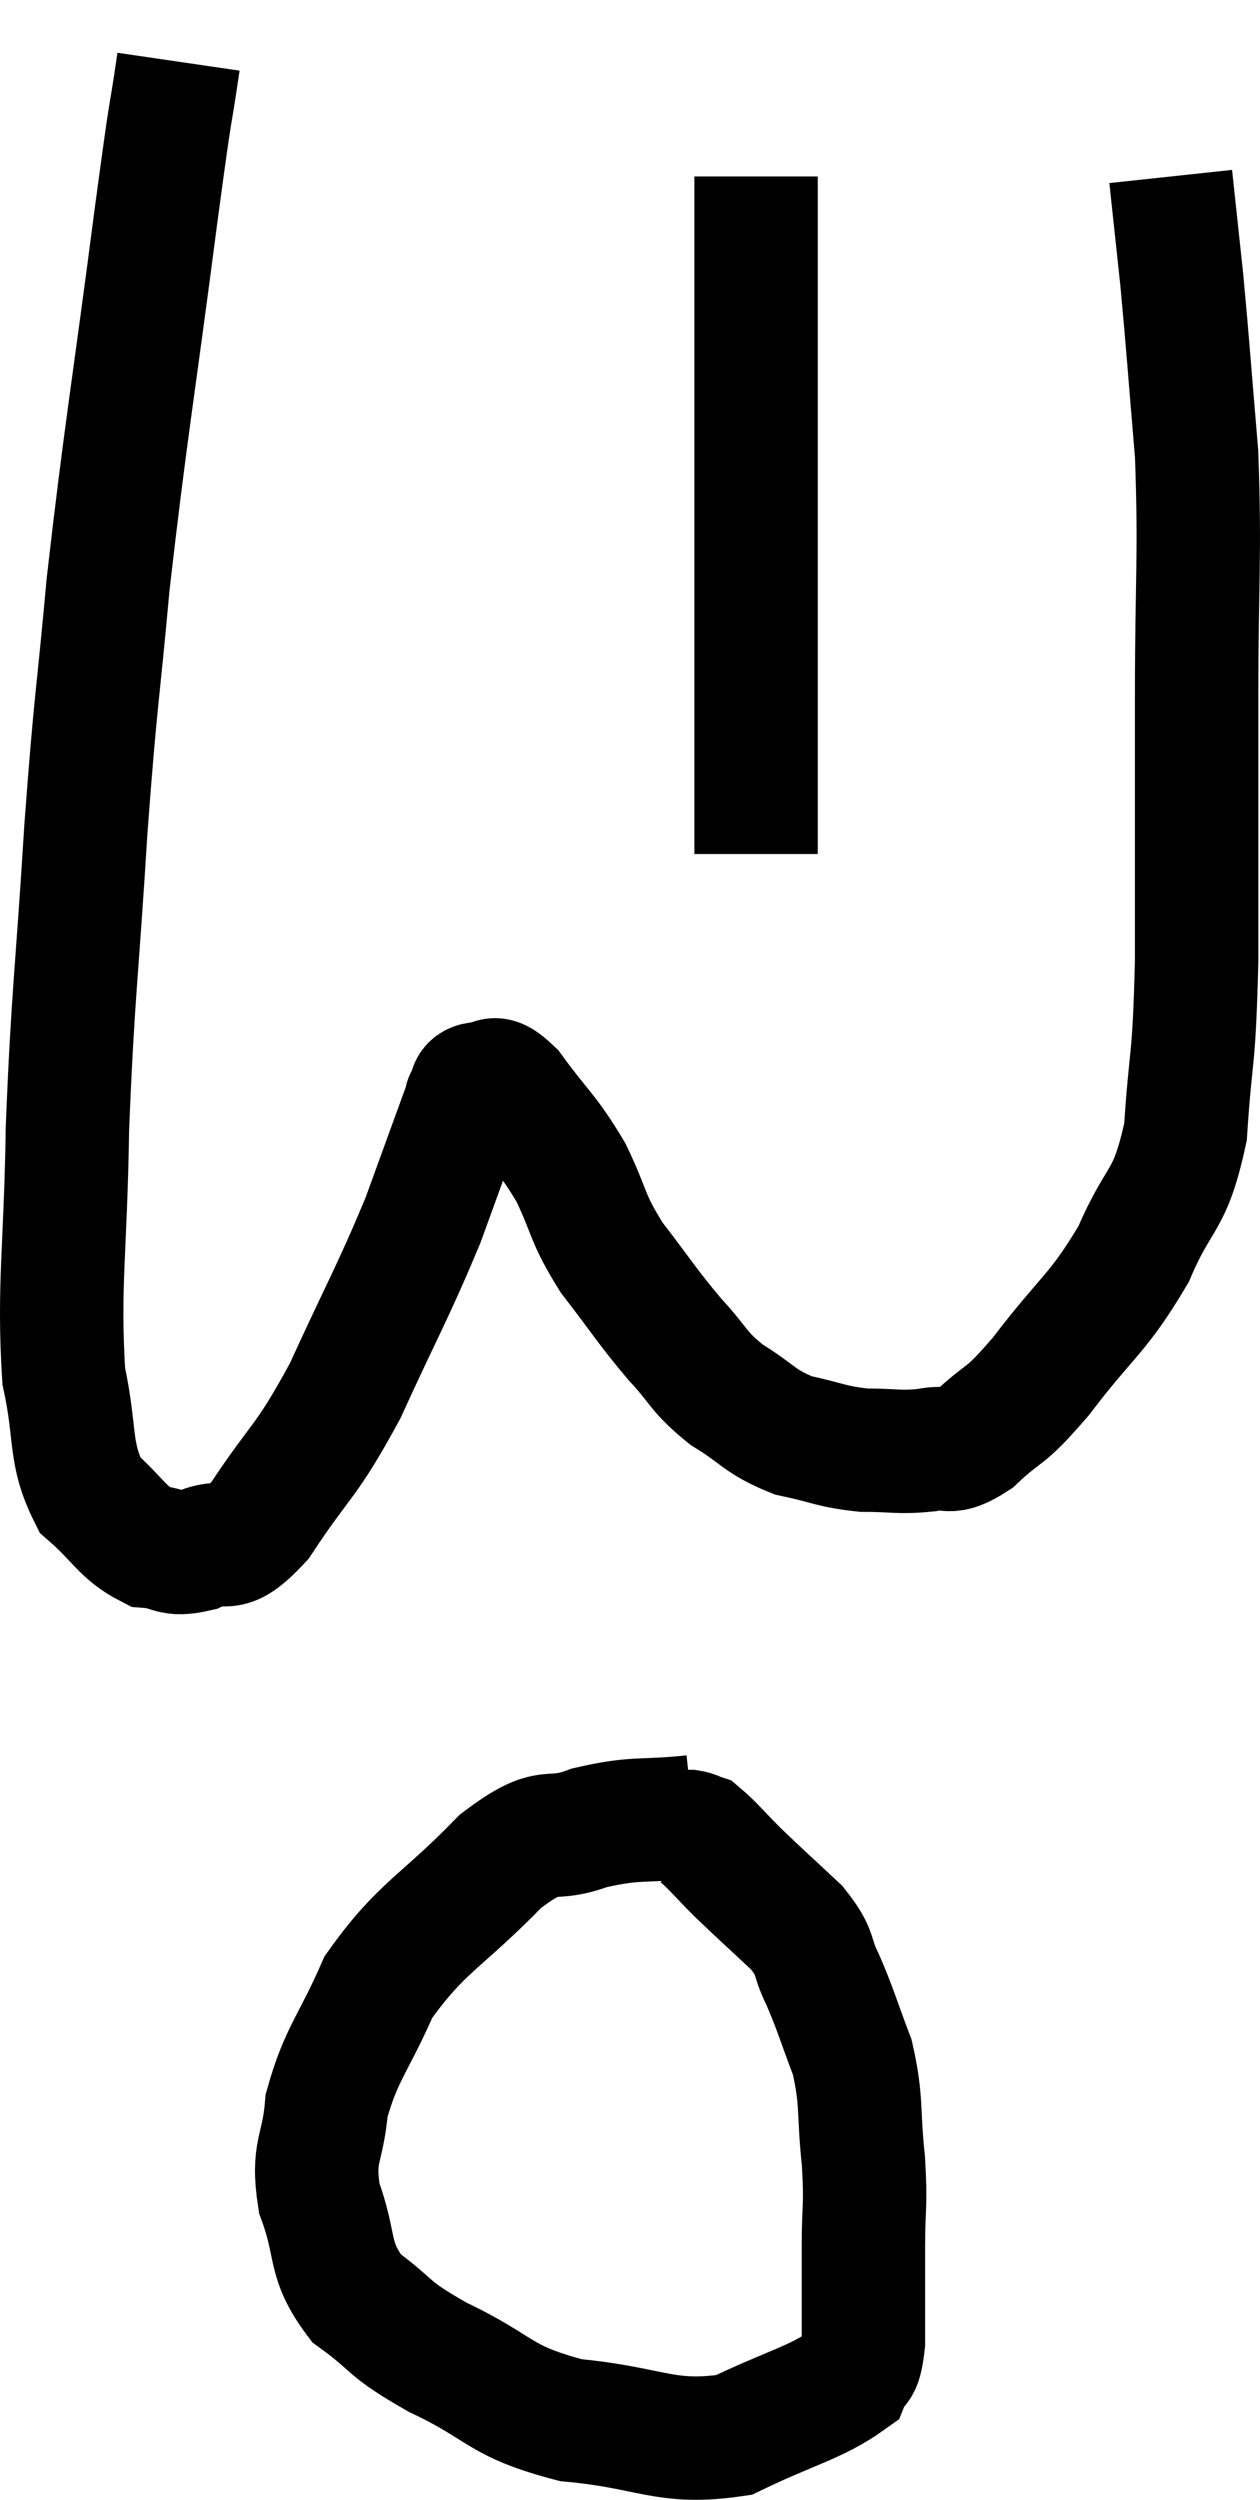 <svg xmlns="http://www.w3.org/2000/svg" viewBox="9.707 2.78 20.42 40.51" width="20.42" height="40.51"><path d="M 12.6 3.78 C 12.42 5.01, 12.525 4.125, 12.24 6.24 C 11.85 9.24, 11.745 9.75, 11.46 12.24 C 11.28 14.22, 11.265 13.995, 11.1 16.2 C 10.95 18.63, 10.89 18.84, 10.8 21.06 C 10.77 23.07, 10.65 23.595, 10.74 25.08 C 10.95 26.04, 10.815 26.31, 11.16 27 C 11.64 27.42, 11.685 27.615, 12.12 27.84 C 12.51 27.87, 12.45 28.005, 12.9 27.9 C 13.41 27.66, 13.32 28.065, 13.92 27.42 C 14.61 26.37, 14.64 26.535, 15.3 25.32 C 15.93 23.94, 16.065 23.745, 16.56 22.56 C 16.92 21.57, 17.1 21.075, 17.28 20.58 C 17.28 20.58, 17.235 20.64, 17.28 20.58 C 17.37 20.46, 17.28 20.37, 17.46 20.34 C 17.73 20.4, 17.625 20.1, 18 20.46 C 18.48 21.12, 18.555 21.105, 18.96 21.78 C 19.29 22.47, 19.2 22.485, 19.62 23.16 C 20.13 23.82, 20.175 23.925, 20.64 24.48 C 21.06 24.93, 21 24.99, 21.48 25.38 C 22.02 25.71, 22.005 25.815, 22.56 26.04 C 23.13 26.16, 23.16 26.22, 23.7 26.28 C 24.21 26.28, 24.27 26.325, 24.72 26.28 C 25.11 26.19, 25.035 26.4, 25.5 26.1 C 26.04 25.59, 25.935 25.83, 26.58 25.08 C 27.33 24.09, 27.495 24.09, 28.08 23.1 C 28.5 22.11, 28.665 22.305, 28.92 21.12 C 29.01 19.74, 29.055 20.115, 29.1 18.36 C 29.1 16.23, 29.1 16.155, 29.1 14.1 C 29.1 12.12, 29.16 11.835, 29.1 10.14 C 28.98 8.73, 28.965 8.445, 28.86 7.32 C 28.77 6.48, 28.725 6.06, 28.68 5.64 C 28.68 5.64, 28.68 5.64, 28.68 5.64 L 28.68 5.64" fill="none" stroke="black" stroke-width="2"></path><path d="M 21.96 5.64 C 21.96 7.32, 21.96 7.545, 21.96 9 C 21.96 10.23, 21.96 10.215, 21.96 11.46 C 21.96 12.72, 21.96 12.765, 21.96 13.98 C 21.96 15.15, 21.96 15.66, 21.96 16.32 C 21.96 16.47, 21.96 16.545, 21.96 16.62 L 21.96 16.62" fill="none" stroke="black" stroke-width="2"></path><path d="M 20.94 32.22 C 20.1 32.31, 20.04 32.22, 19.26 32.4 C 18.54 32.67, 18.675 32.295, 17.82 32.94 C 16.83 33.96, 16.545 33.99, 15.84 34.98 C 15.42 35.94, 15.24 36.045, 15 36.9 C 14.94 37.65, 14.76 37.62, 14.88 38.4 C 15.18 39.21, 15 39.375, 15.48 40.02 C 16.14 40.5, 15.93 40.485, 16.8 40.98 C 17.88 41.49, 17.76 41.685, 18.96 42 C 20.28 42.12, 20.475 42.405, 21.6 42.24 C 22.53 41.79, 22.935 41.715, 23.46 41.34 C 23.58 41.04, 23.64 41.28, 23.7 40.74 C 23.7 39.96, 23.7 39.915, 23.7 39.18 C 23.7 38.49, 23.745 38.565, 23.7 37.8 C 23.61 36.96, 23.685 36.855, 23.52 36.12 C 23.28 35.49, 23.265 35.385, 23.04 34.86 C 22.83 34.44, 22.965 34.455, 22.62 34.02 C 22.14 33.57, 22.05 33.495, 21.66 33.12 C 21.36 32.82, 21.255 32.685, 21.06 32.52 C 20.97 32.49, 20.97 32.475, 20.88 32.46 L 20.7 32.46" fill="none" stroke="black" stroke-width="2"></path></svg>